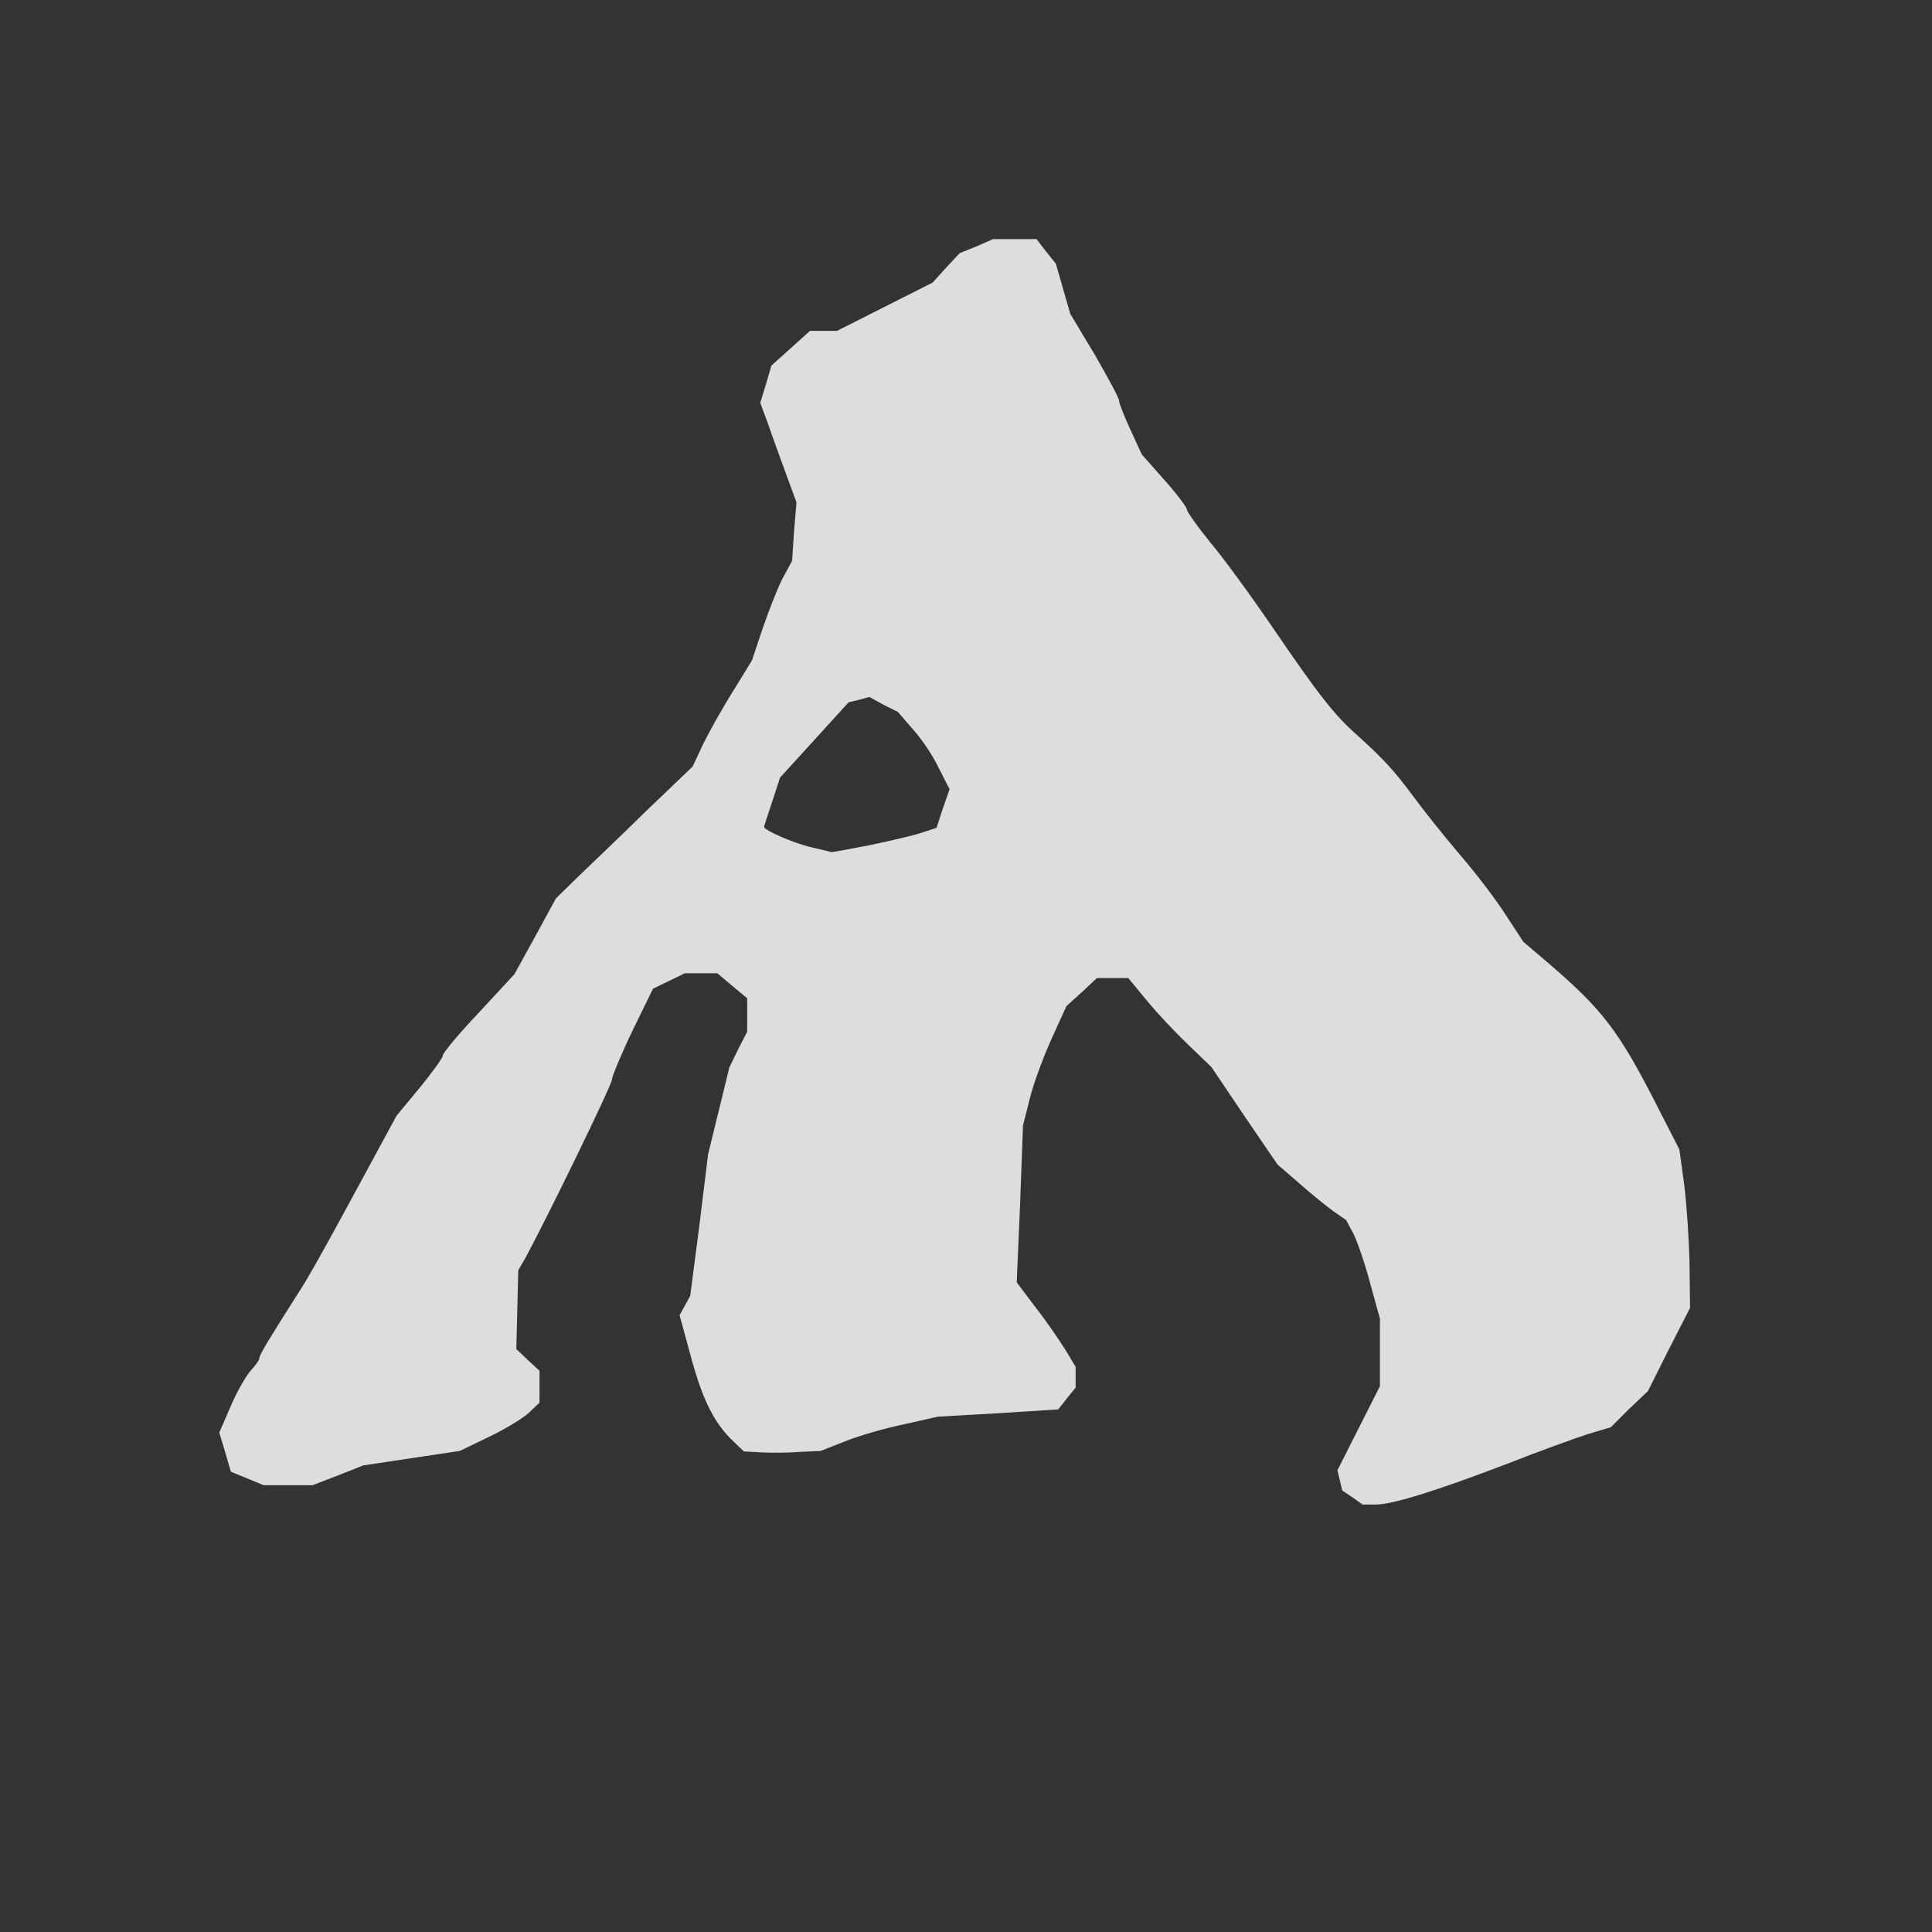 <svg xmlns="http://www.w3.org/2000/svg" viewBox="0 0 4000 4000" width="1500" height="1500">
  <path fill="#333" d="M0 2000 V 0 h 4000 v 4000 H 0 z"/>
  <path fill="#ddd" d="M 2800 3100 l -21 -14 -5 -21 -5 -21 44 -87 44 -87 0 -70 0 -70 -20 -72 c -10 -39 -26 -85 -34 -102 l -16 -30 -26 -18 c -14 -10 -46 -36 -71 -58 l -45 -39 -69 -101 -68 -101 -48 -46 c -26 -25 -65 -66 -86 -92 l -38 -46 -32 0 -33 0 -31 29 -32 29 -31 68 c -17 38 -38 94 -45 124 l -14 55 -6 163 -7 162 40 53 c 22 28 49 68 61 87 l 21 35 0 21 0 22 -18 22 -18 23 -125 8 -124 7 -71 16 c -39 8 -94 24 -121 35 l -51 20 -43 2 c -24 2 -60 2 -80 1 l -36 -2 -28 -27 c -37 -38 -60 -87 -84 -178 l -21 -77 11 -20 11 -20 19 -146 18 -147 22 -90 22 -90 18 -37 19 -37 0 -35 0 -34 -31 -26 -31 -26 -33 0 -34 0 -33 16 -33 16 -43 88 c -23 48 -42 94 -42 100 0 11 -133 284 -179 369 l -15 26 -2 82 -2 81 24 23 24 22 0 33 0 33 -22 21 c -12 11 -49 34 -83 50 l -60 29 -100 15 -100 15 -53 21 -52 20 -50 0 -51 0 -34 -14 -34 -14 -12 -41 -12 -40 23 -53 c 12 -29 31 -62 41 -74 10 -11 19 -23 19 -27 0 -7 17 -35 85 -142 18 -27 69 -120 115 -205 l 84 -155 48 -58 c 26 -32 48 -62 48 -67 0 -5 33 -45 74 -88 l 74 -80 43 -78 43 -79 46 -45 c 26 -25 90 -86 142 -137 l 95 -91 23 -49 c 13 -26 41 -76 62 -109 l 38 -62 21 -63 c 12 -35 30 -82 41 -104 l 21 -39 4 -61 5 -60 -22 -60 c -12 -33 -29 -79 -37 -103 l -16 -43 12 -39 11 -38 40 -36 40 -36 28 0 28 0 99 -50 99 -50 28 -31 28 -30 35 -14 34 -15 45 0 45 0 20 26 20 25 15 52 15 52 51 85 c 27 47 50 89 50 95 0 5 11 33 24 61 l 23 50 47 53 c 25 28 46 56 46 60 0 5 22 36 48 68 27 32 84 110 127 173 99 145 130 185 180 229 54 49 74 71 115 126 19 26 62 80 95 119 34 39 77 96 96 126 l 36 55 47 40 c 117 100 150 143 230 300 l 46 90 10 73 c 5 40 10 113 11 164 l 1 91 -44 86 -43 86 -39 37 -38 38 -47 14 c -25 8 -100 35 -166 61 -149 57 -239 85 -274 85 l -27 0 -21 -15 z m -1000 -1350 c 42 -9 91 -20 108 -26 l 31 -10 13 -40 14 -40 -22 -43 c -11 -24 -35 -60 -53 -80 l -32 -37 -30 -15 -29 -16 -22 6 -21 5 -71 78 -71 78 -16 49 c -9 27 -17 51 -17 53 0 7 62 34 97 42 21 5 39 9 41 10 2 1 38 -6 80 -14 z"/>
</svg>